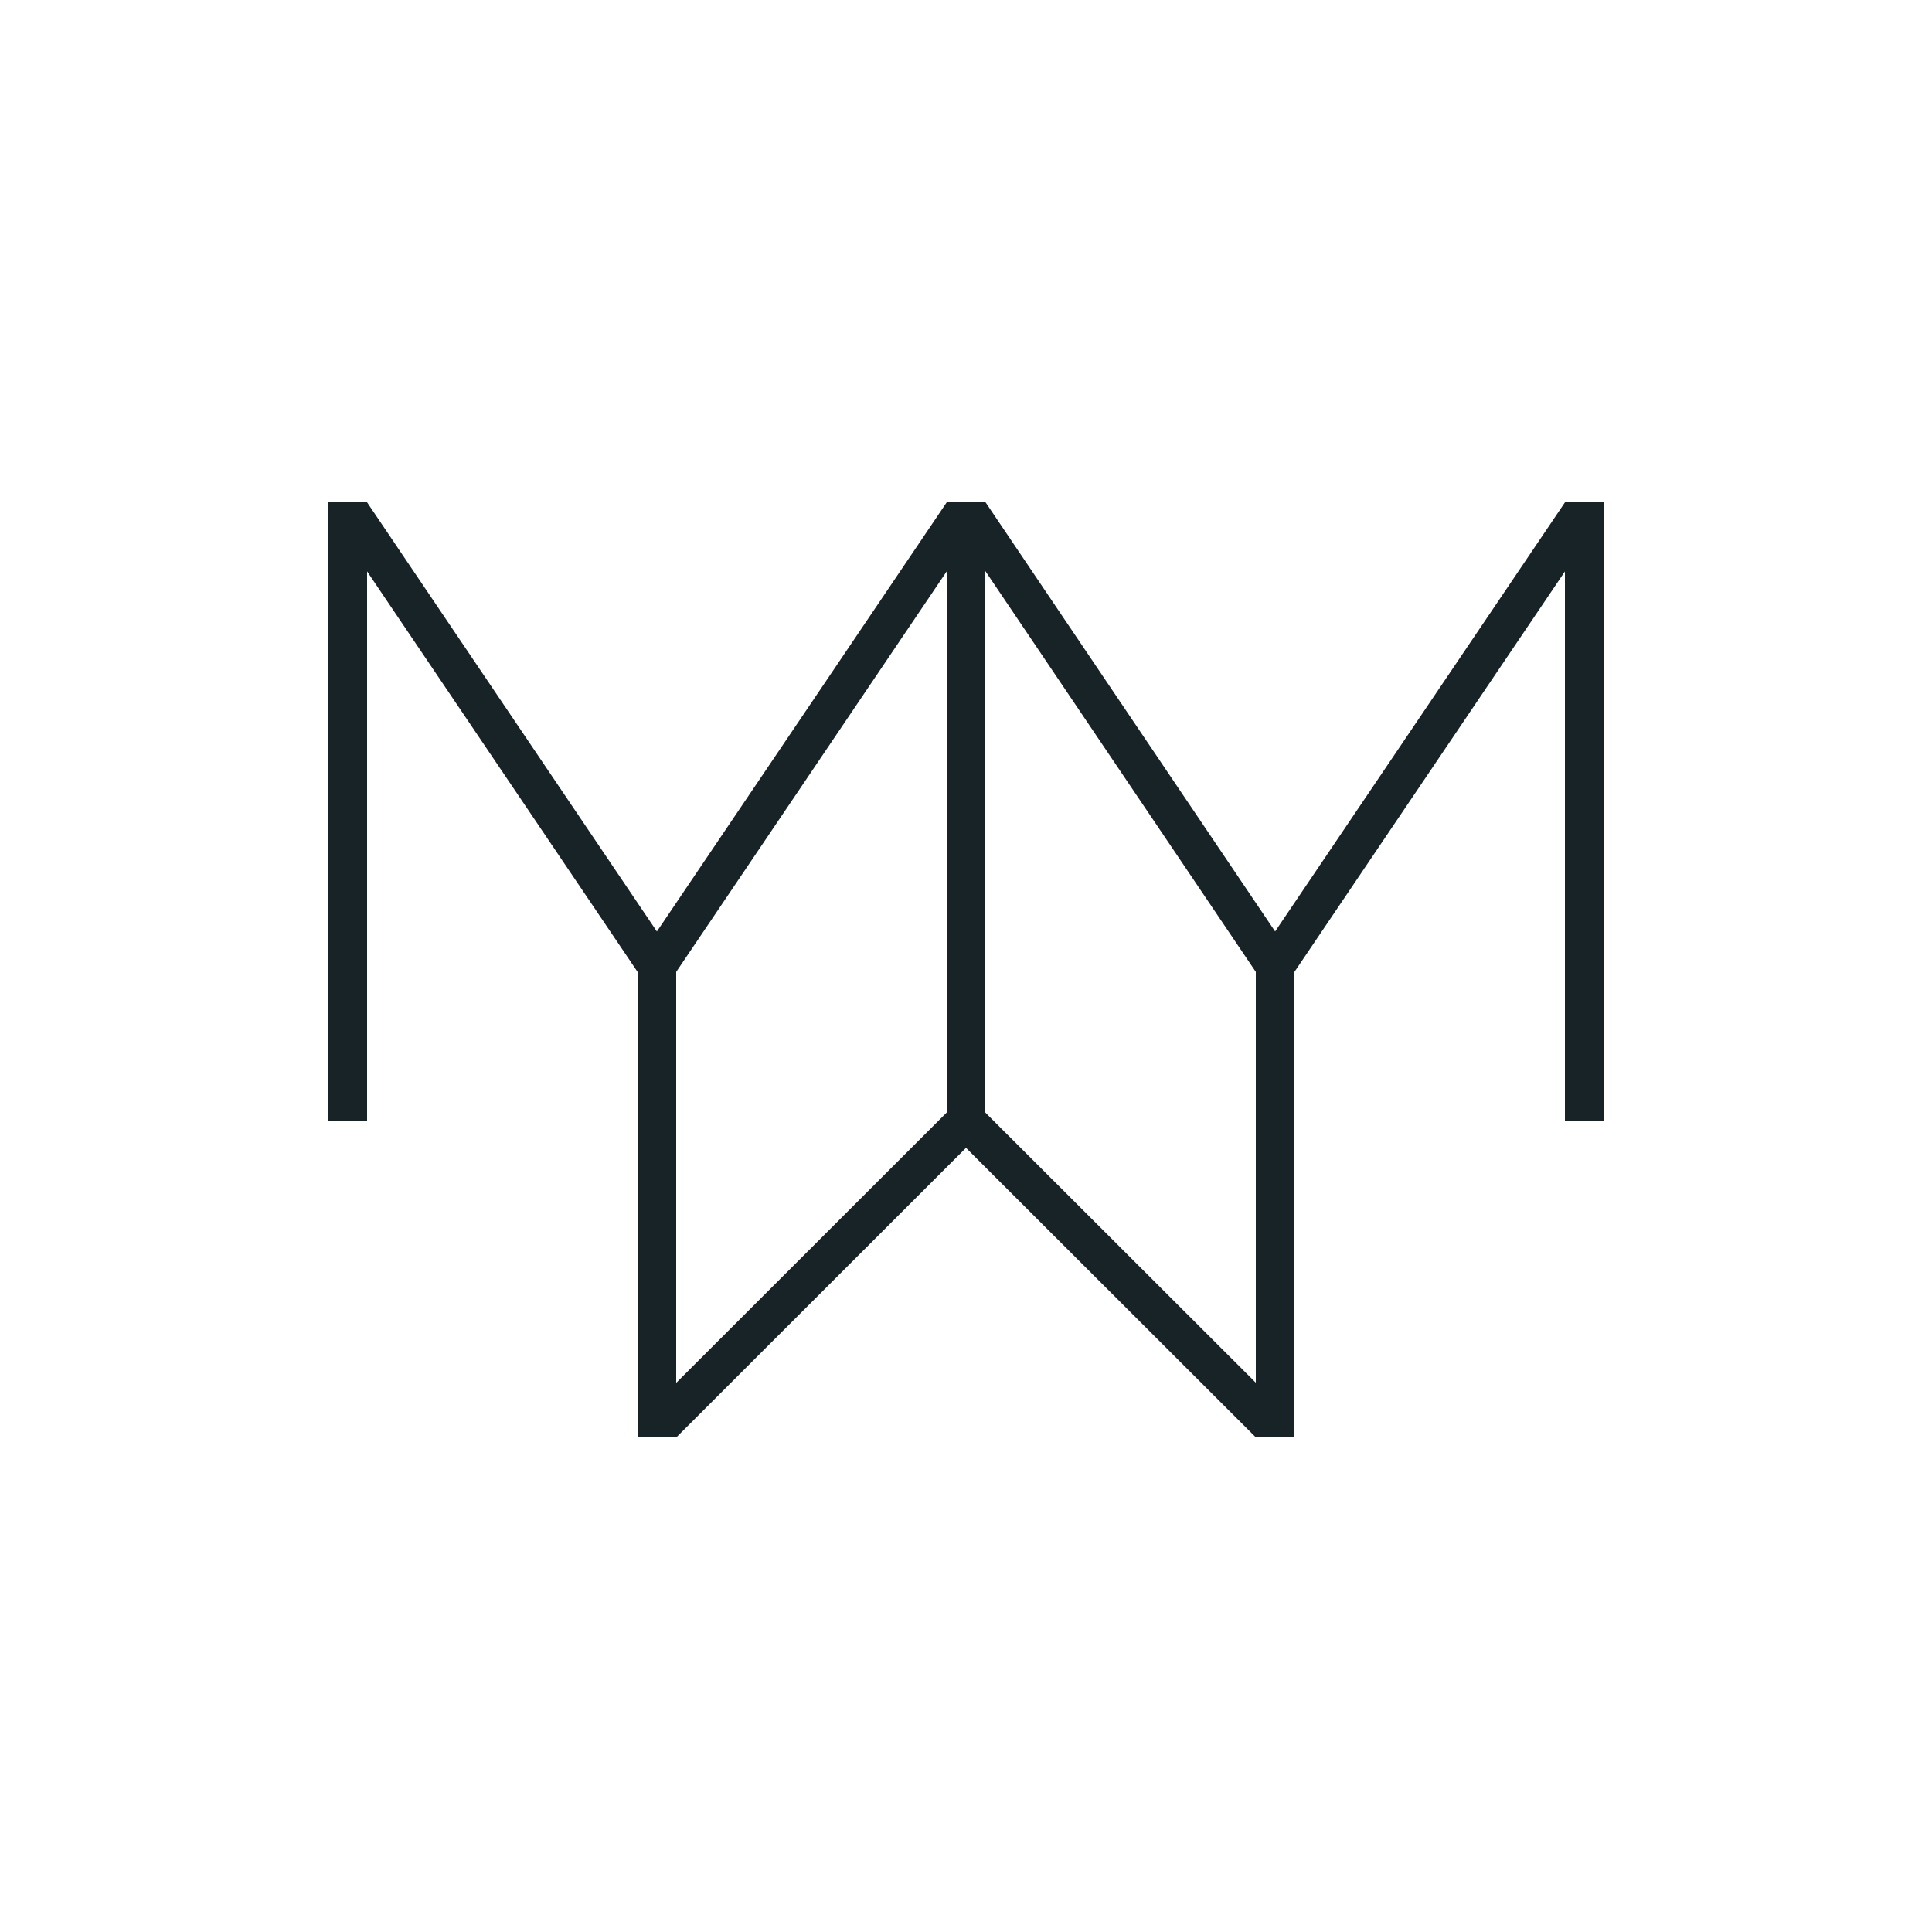 <?xml version="1.0" standalone="no"?>
<svg width="250" height="250" version="1.1" xmlns="http://www.w3.org/2000/svg">
  <line x1="45" x2="45" y1="65" y2="145" stroke="#182328" stroke-width="5"/>
  <line x1="45.433" x2="85" y1="66.411" y2="125" stroke="#182328" stroke-width="5" style=""/>
  <line x1="124.58" x2="85" y1="66.396" y2="125" stroke="#182328" stroke-width="5" style=""/>
  <line x1="125" x2="125" y1="65" y2="145" stroke="#182328" stroke-width="5"/>
  <line x1="125.457" x2="165" y1="66.396" y2="125" stroke="#182328" stroke-width="5" style=""/>
  <line x1="204.562" x2="165" y1="66.426" y2="125" stroke="#182328" stroke-width="5" style=""/>
  <line x1="205" x2="205" y1="65" y2="145" stroke="#182328" stroke-width="5"/>
  <line x1="85" x2="85" y1="125" y2="186" stroke="#182328" stroke-width="5"/>
  <line x1="165" x2="165" y1="125" y2="186" stroke="#182328" stroke-width="5"/>
  <line x1="85.744" x2="125" y1="184.233" y2="145" stroke="#182328" stroke-width="5" style=""/>
  <line x1="125" x2="164.278" y1="145" y2="184.233" stroke="#182328" stroke-width="5" style=""/>
</svg>